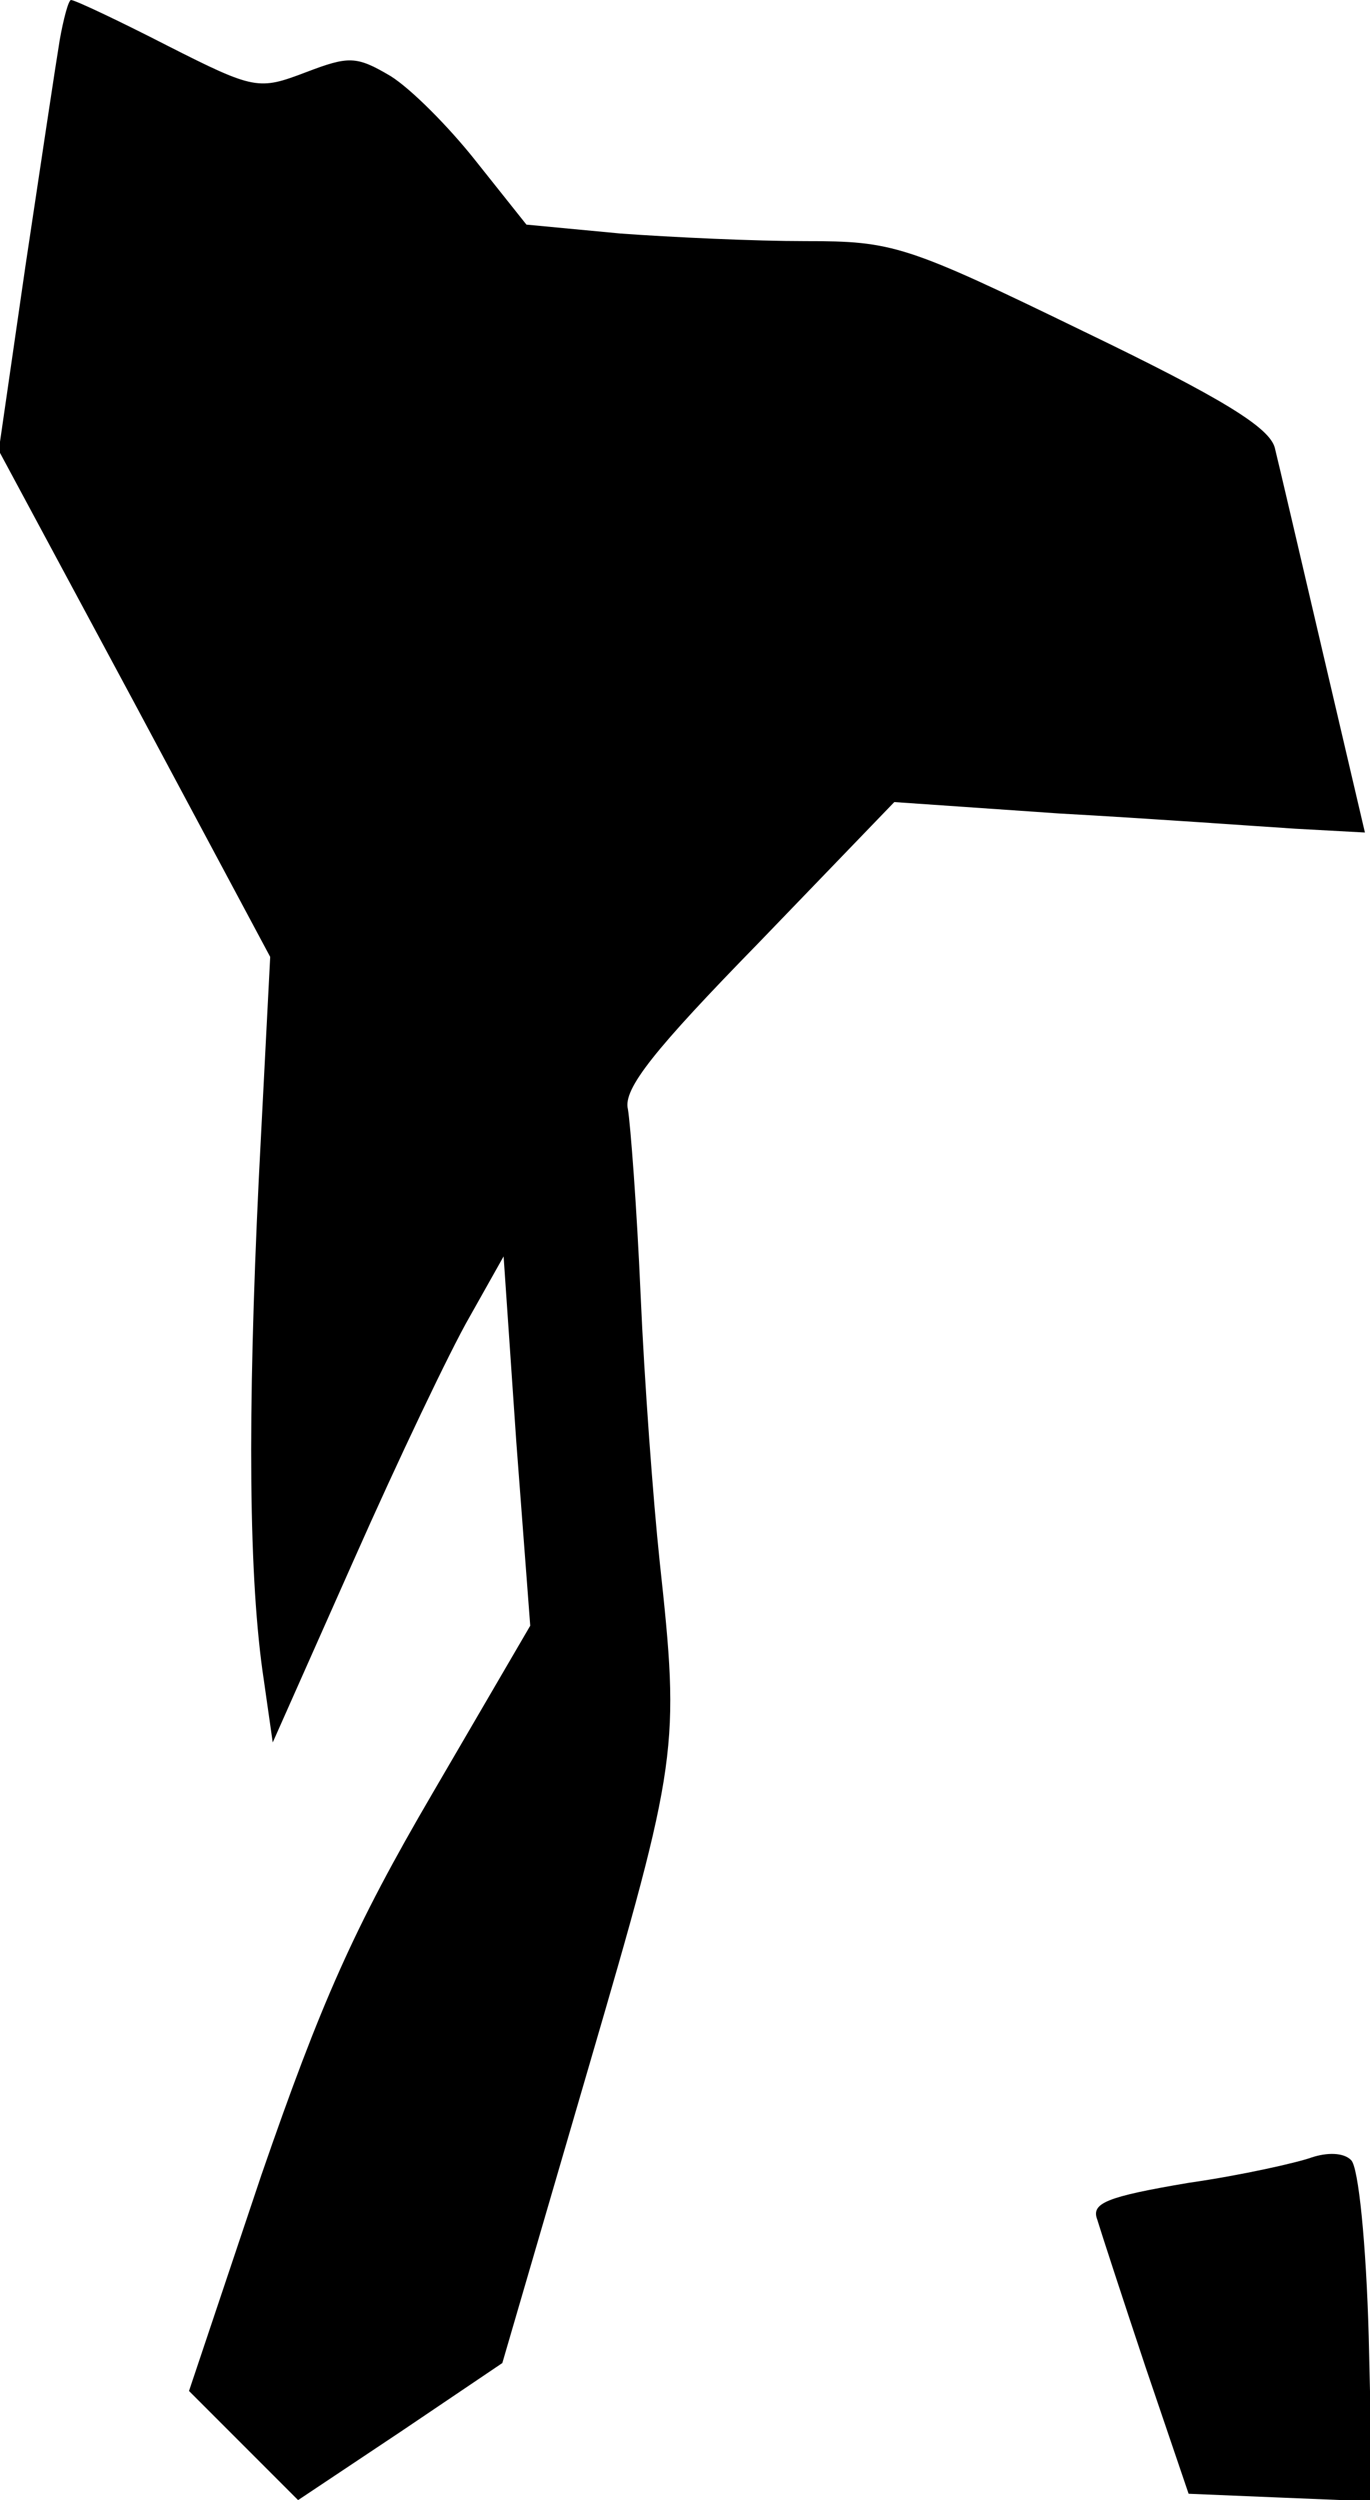 <?xml version="1.0" standalone="no"?>
<!DOCTYPE svg PUBLIC "-//W3C//DTD SVG 20010904//EN"
 "http://www.w3.org/TR/2001/REC-SVG-20010904/DTD/svg10.dtd">
<svg version="1.0" xmlns="http://www.w3.org/2000/svg"
 width="108pt" height="197pt" viewBox="0 0 108 197"
 preserveAspectRatio="xMidYMid meet">
<g transform="translate(0,197) scale(0.1,-0.1)"
fill="#000000" stroke="none">
<path fill="#000000" stroke="none" d="M47 1938 c-3 -18 -15 -98 -27 -178
l-21 -145 107 -199 107 -200 -9 -175 c-9 -188 -8 -316 4 -395 l7 -49 64 144
c35 79 76 165 91 191 l27 48 10 -146 11 -145 -77 -132 c-62 -106 -88 -165
-135 -301 l-57 -170 43 -43 43 -43 81 54 80 54 68 233 c71 243 72 251 56 399
-5 47 -12 141 -15 210 -3 69 -8 134 -10 146 -4 16 21 47 103 131 l107 111 130
-9 c72 -4 155 -10 186 -12 l55 -3 -33 141 c-18 77 -35 150 -38 162 -4 16 -41
39 -151 92 -140 68 -150 71 -219 71 -40 0 -105 3 -146 6 l-74 7 -39 49 c-22
28 -52 58 -68 68 -27 16 -33 16 -67 3 -37 -14 -40 -14 -109 21 -39 20 -73 36
-76 36 -2 0 -6 -15 -9 -32z"/>
<path fill="#000000" stroke="none" d="M1034 270 c-11 -4 -55 -14 -97 -20 -65
-11 -77 -16 -72 -29 3 -10 20 -62 38 -116 l34 -100 72 -3 73 -3 -3 130 c-2 72
-8 134 -14 139 -6 6 -19 6 -31 2z"/>
</g>
</svg>
